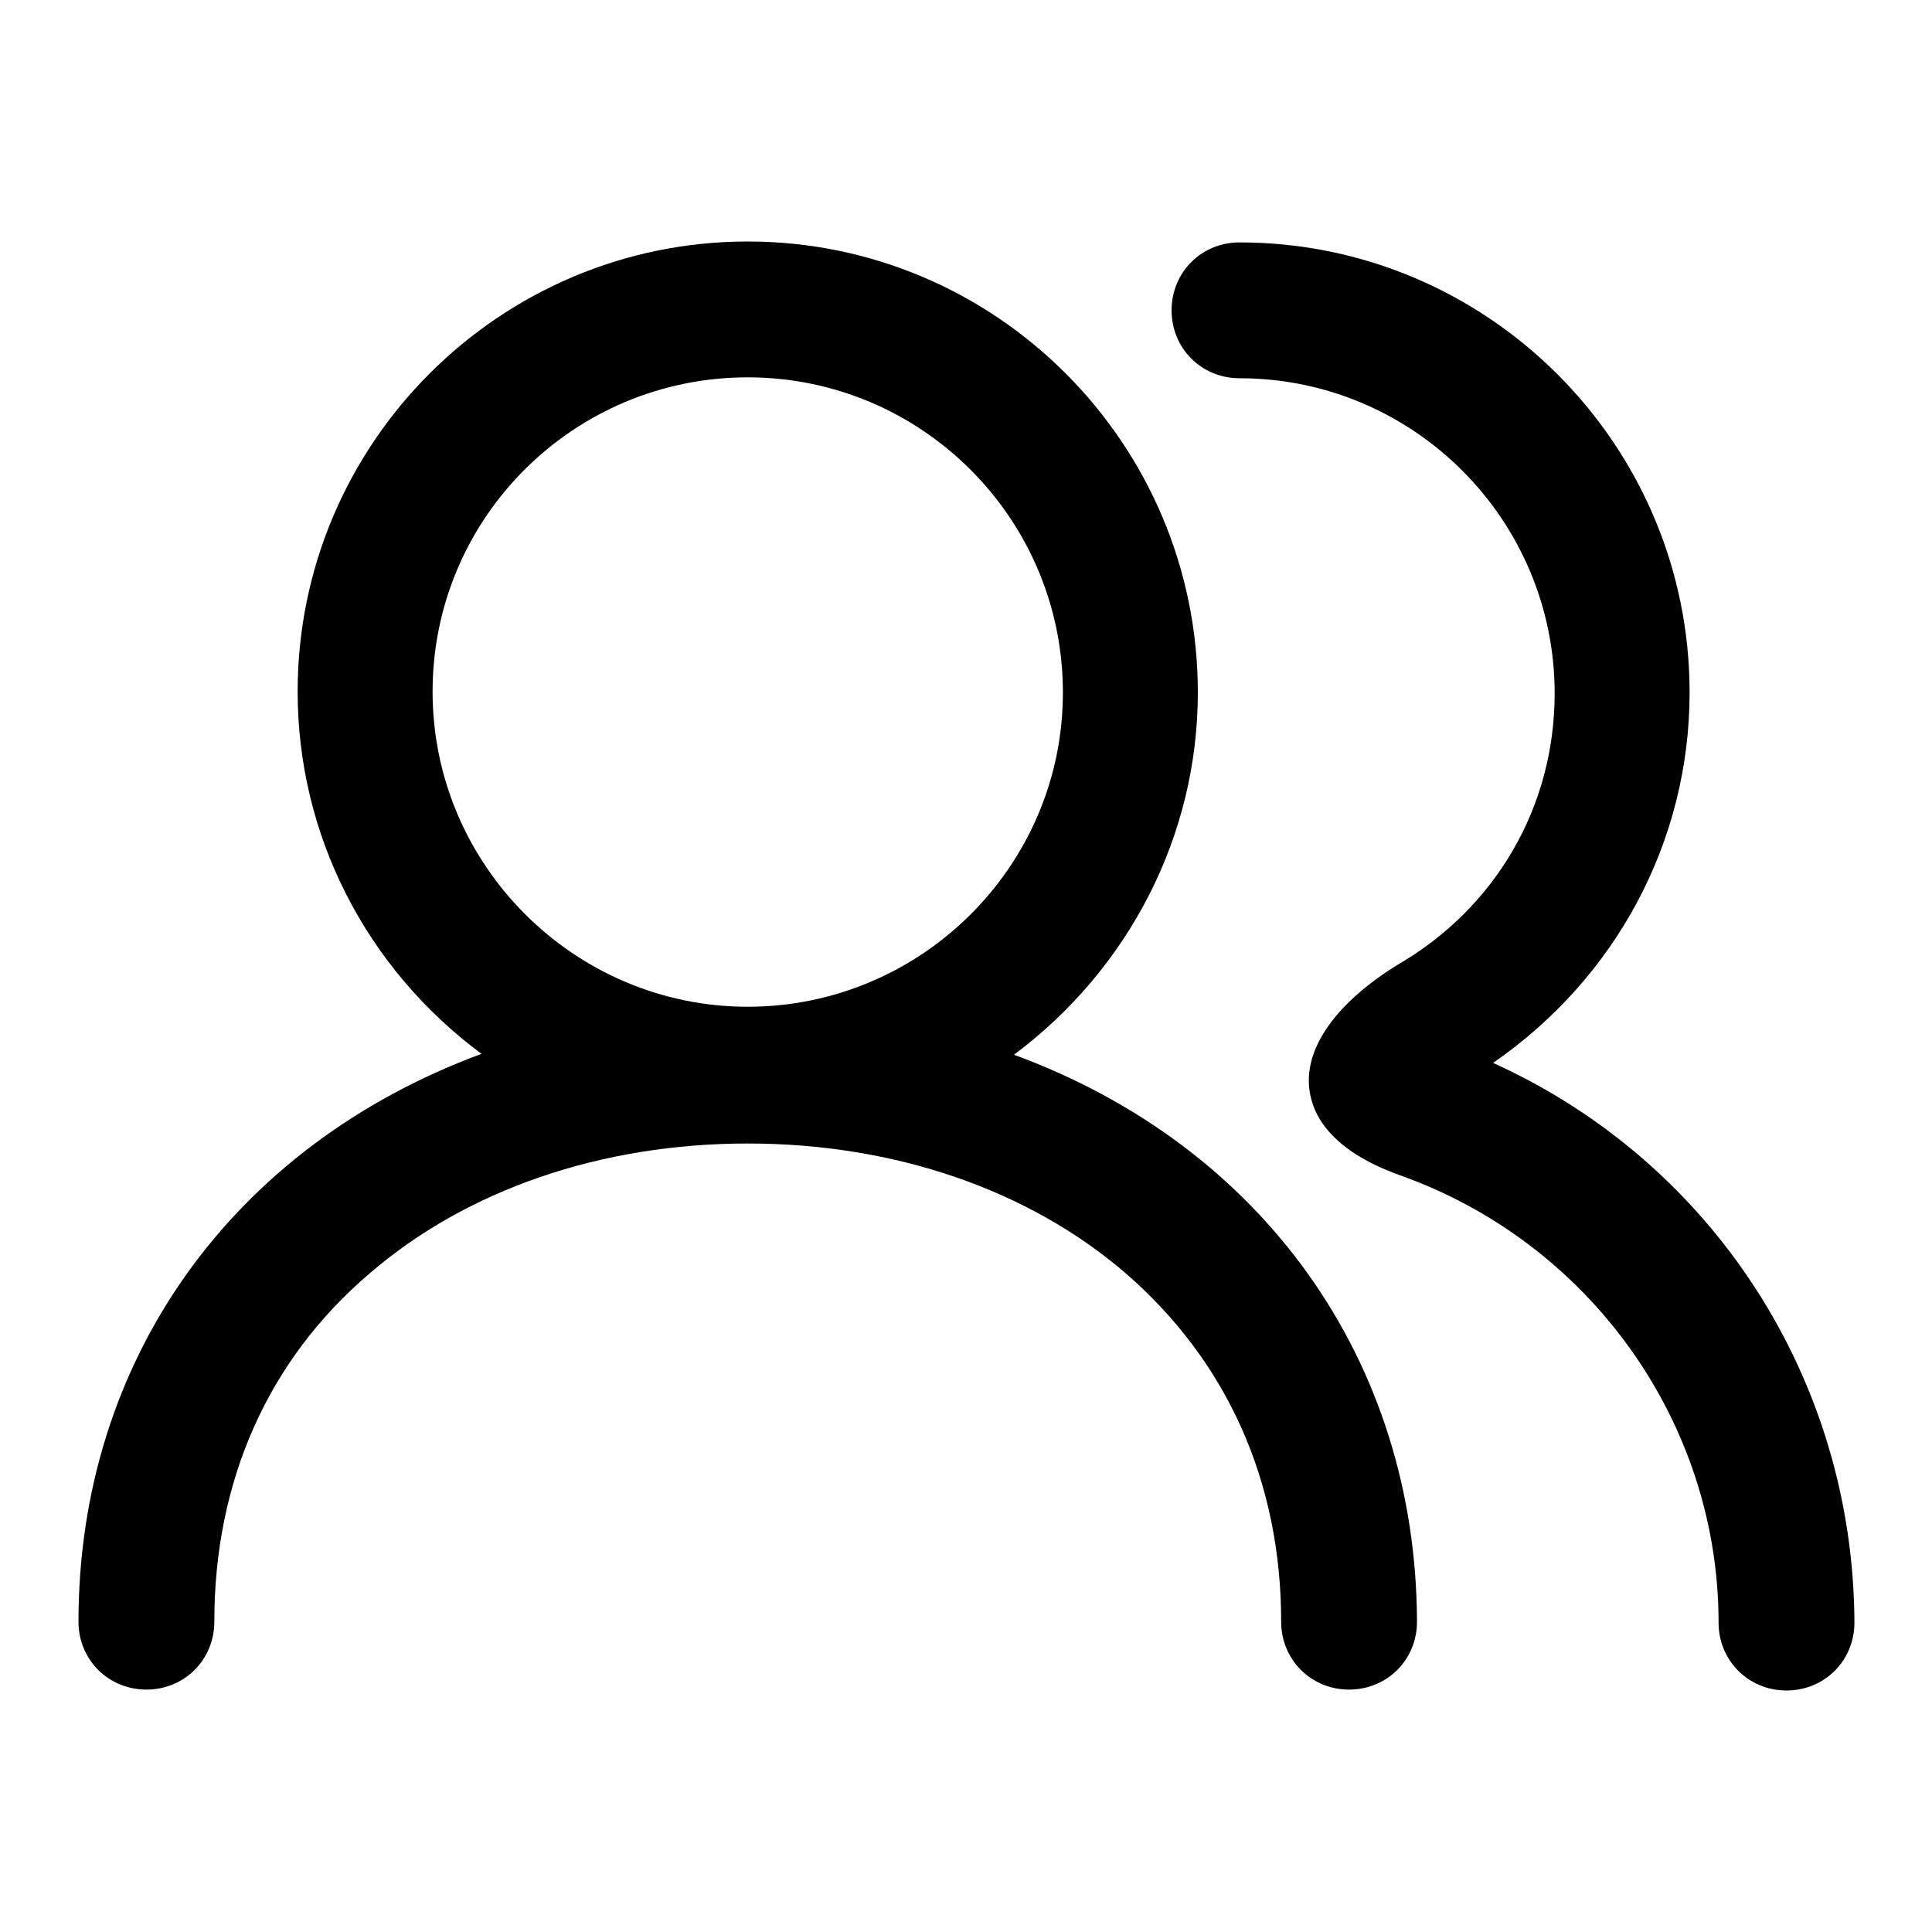 <?xml version="1.0" standalone="no"?><!DOCTYPE svg PUBLIC "-//W3C//DTD SVG 1.1//EN" "http://www.w3.org/Graphics/SVG/1.1/DTD/svg11.dtd"><svg t="1560176861139" class="icon" style="" viewBox="0 0 1024 1024" version="1.1" xmlns="http://www.w3.org/2000/svg" p-id="2437" xmlns:xlink="http://www.w3.org/1999/xlink" width="200" height="200"><defs><style type="text/css"></style></defs><path d="M791.36 563.36c65.28-45.12 104.16-117.6 104.16-196.32 0-131.52-107.04-238.56-238.56-238.56-20.16 0-36 15.84-36 36s15.84 36 36 36c92.16 0 167.04 74.88 167.04 167.04 0 60-31.2 113.76-83.52 144-31.68 19.68-48.96 43.2-46.56 65.28 1.44 13.44 10.56 32.64 48 46.08 101.28 36 168.96 131.52 168.96 237.12 0 20.16 15.84 36 36 36s36-15.84 36-36c-0.48-128.64-74.88-243.84-191.52-296.64z" p-id="2438"></path><path d="M537.44 559.04c60.96-45.6 97.44-116.16 97.44-192C634.88 235.04 527.84 128 396.32 128c-131.52 0-238.56 107.04-238.56 238.56 0 75.84 36 146.4 97.44 192-132.48 48.96-213.6 162.72-213.6 300.96 0 20.16 15.84 36 36 36s36-15.84 36-36c0-74.4 28.32-138.72 82.56-184.8 51.36-44.16 122.4-68.64 200.16-68.64s148.8 24.48 200.16 68.64c53.76 46.56 82.56 110.4 82.56 184.8 0 20.16 15.84 36 36 36s36-15.84 36-36c-0.48-138.24-81.6-252-213.6-300.48zM396.32 200c92.16 0 167.04 74.88 167.04 167.04S488 533.6 396.32 533.6s-167.04-74.88-167.04-167.04S304.16 200 396.32 200z" p-id="2439"></path></svg>